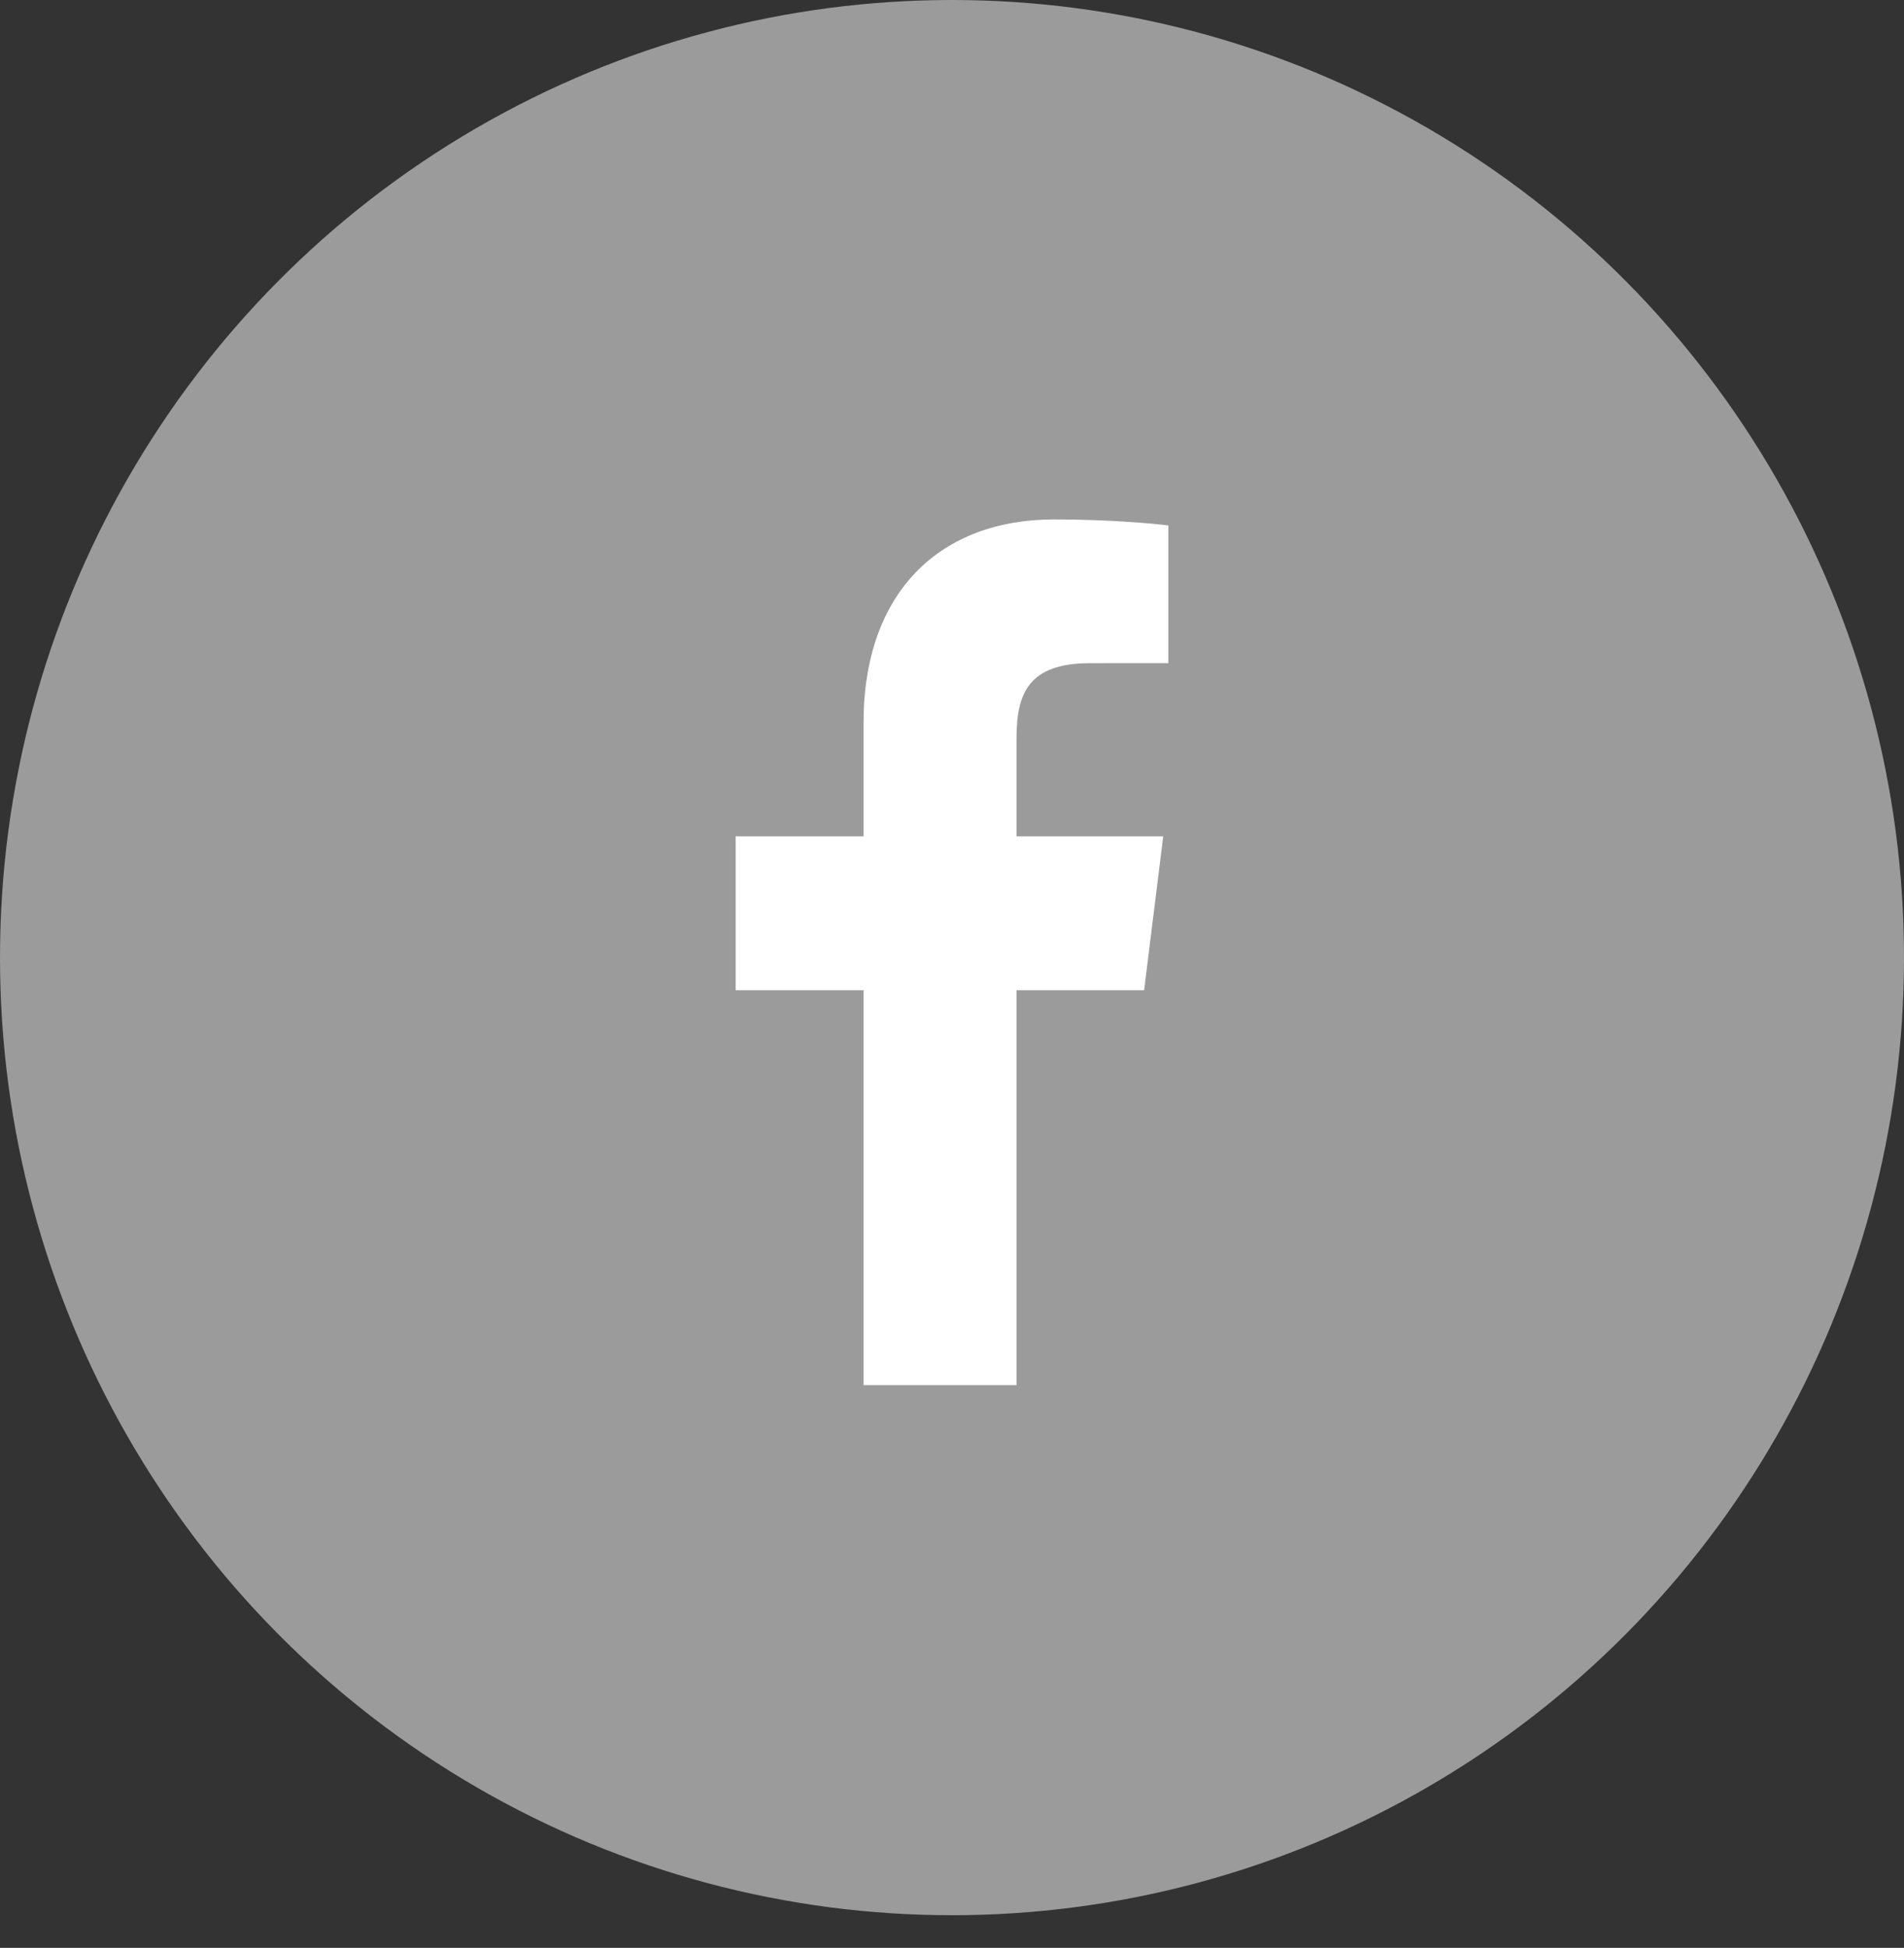 <svg width="44" height="45" viewBox="0 0 44 45" fill="none" xmlns="http://www.w3.org/2000/svg">
<rect x="0" y="0" width="44" height="45" fill="#333333" stroke="none"/>
<ellipse cx="22" cy="22.123" rx="22" ry="22.123" fill="#9B9B9B"/>
<path fill-rule="evenodd" clip-rule="evenodd" d="M25.188 15.321C23.767 15.321 23.491 16.022 23.491 17.051V19.321H26.881L26.44 22.877H23.491V32H19.956V22.877H17V19.321H19.956V16.699C19.956 13.656 21.745 12 24.359 12C25.611 12 26.687 12.096 27 12.14V15.32L25.188 15.321Z" fill="white"/>
</svg>
